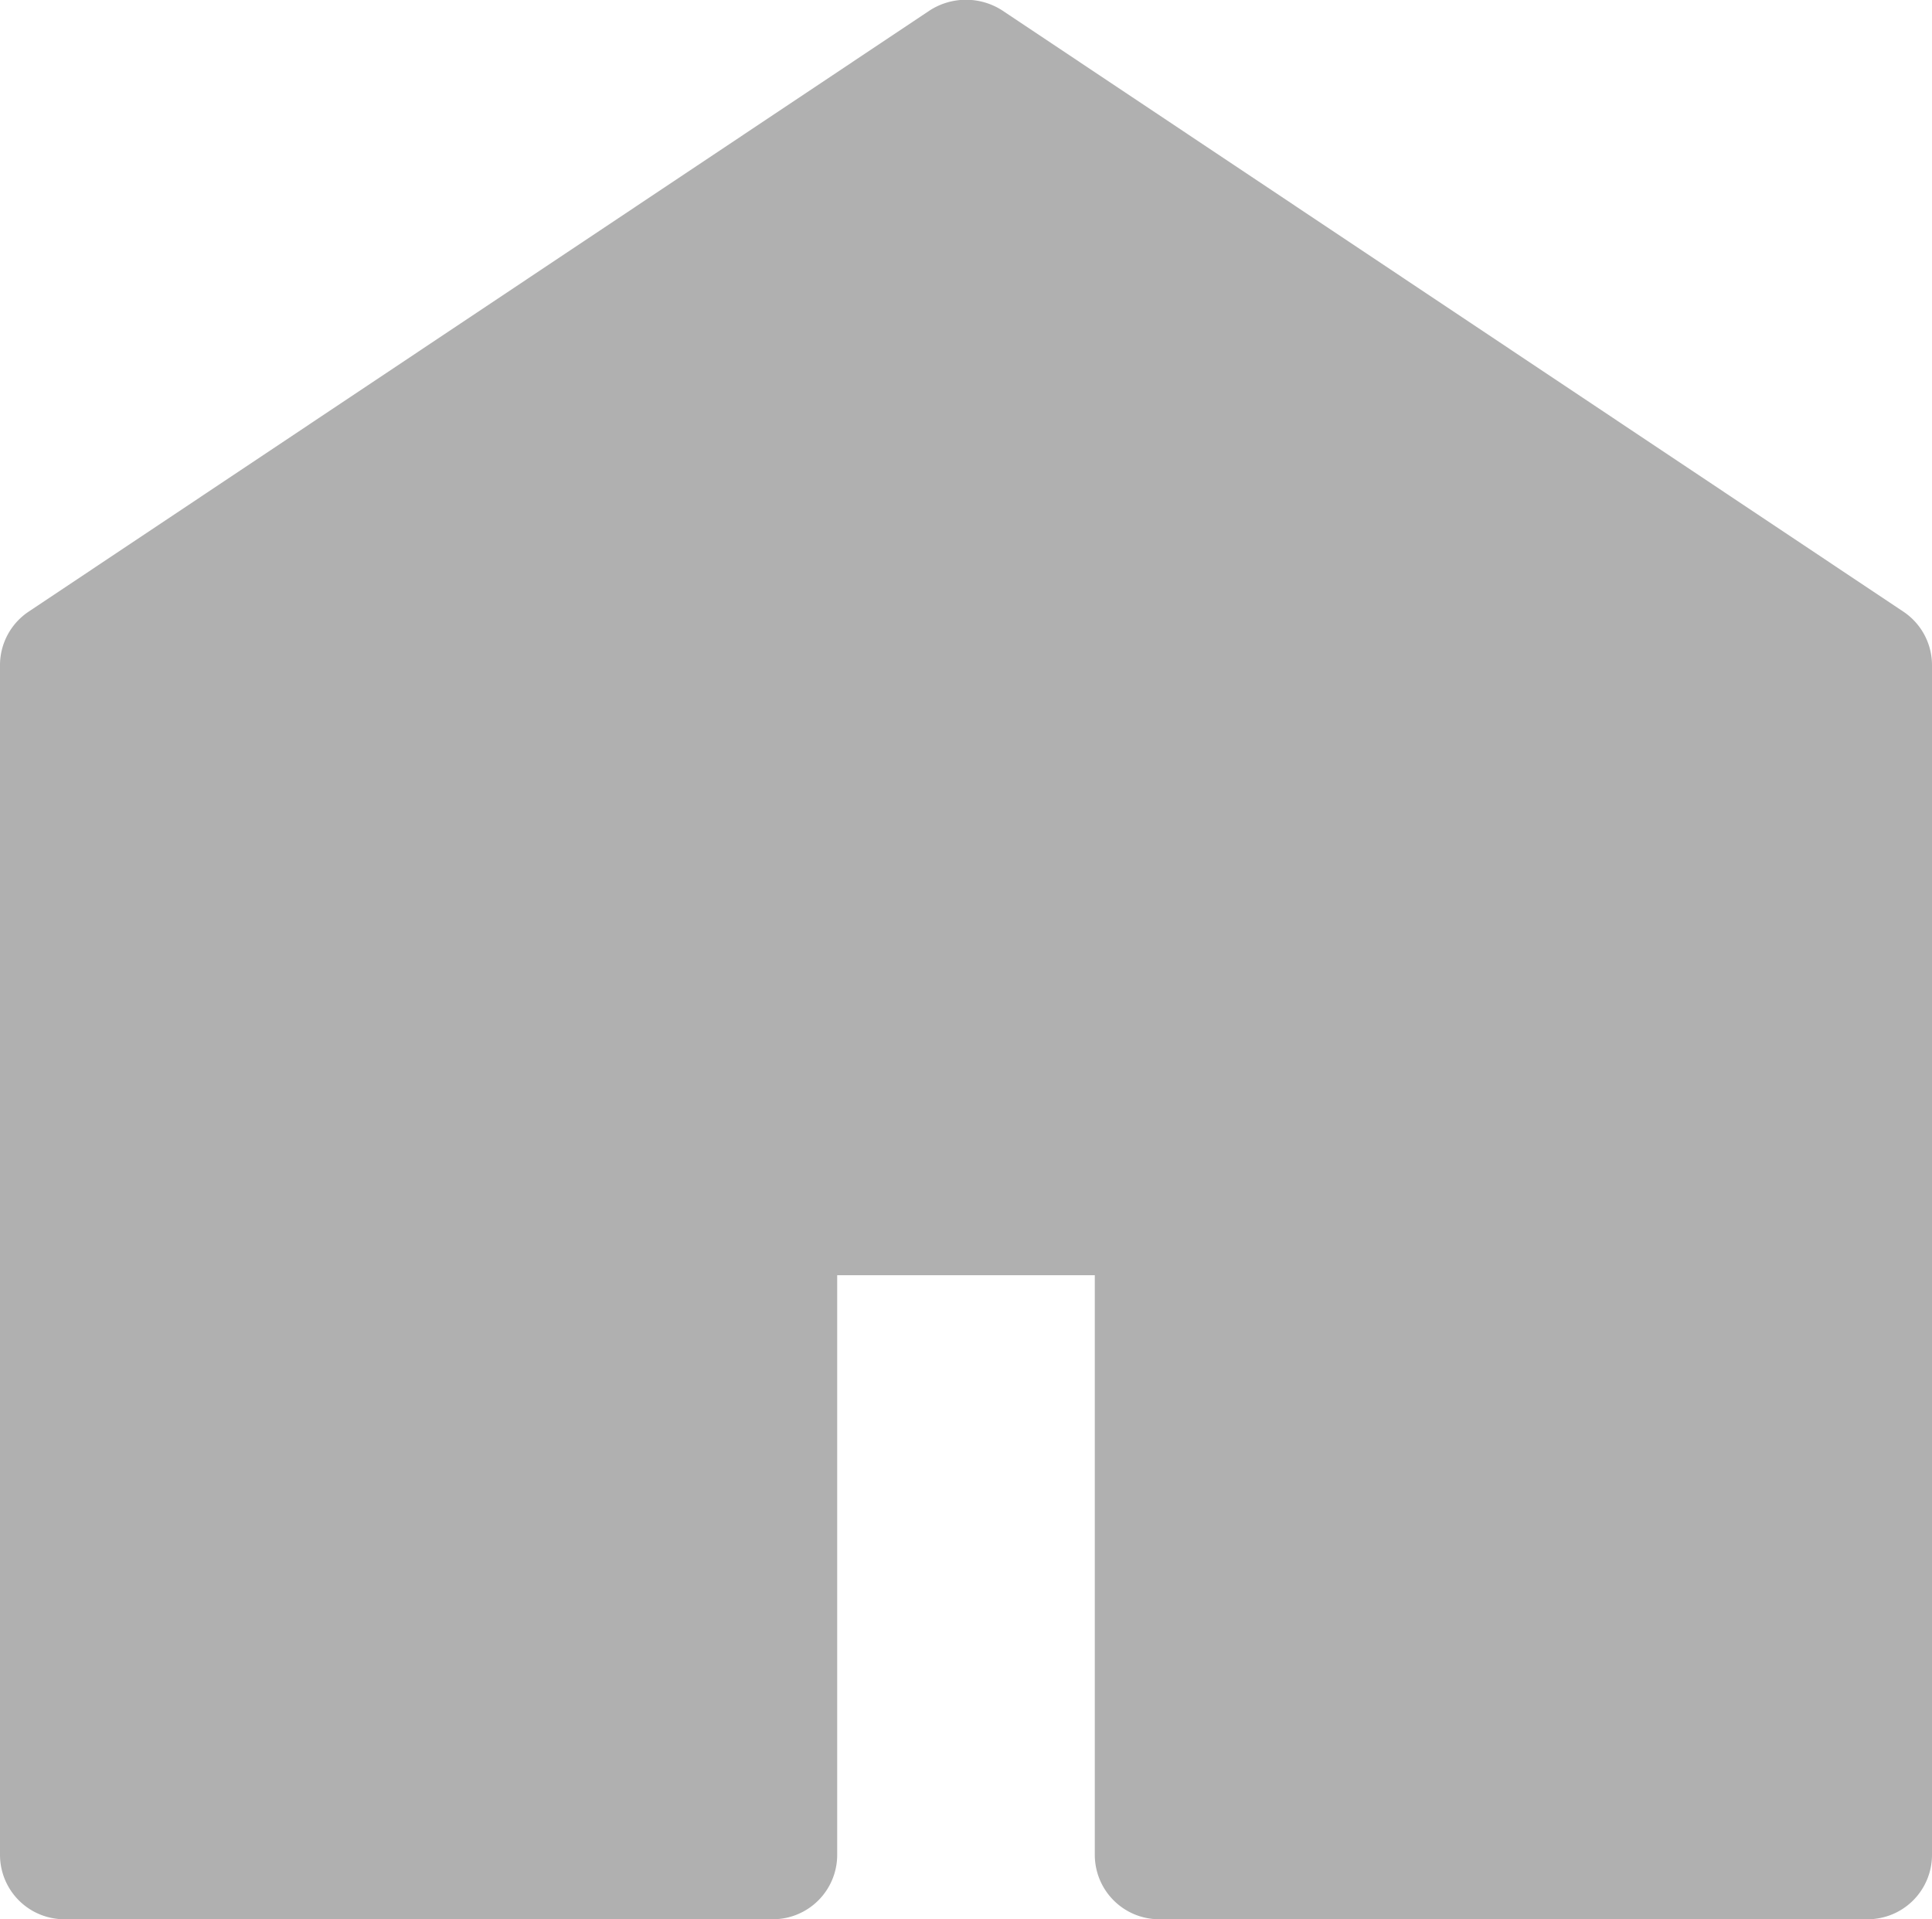 <svg xmlns="http://www.w3.org/2000/svg" viewBox="0 0 15 14.9"><defs><style>.cls-1{fill:#b0b0b0;}</style></defs><g id="레이어_2" data-name="레이어 2"><g id="레이어_1-2" data-name="레이어 1"><path class="cls-1" d="M7.22.08l-7,4.67A.5.5,0,0,0,0,5.17V14.4a.5.5,0,0,0,.5.5H6a.5.5,0,0,0,.5-.5V9.9h2v4.5a.5.5,0,0,0,.5.5h5.5a.5.5,0,0,0,.5-.5V5.17a.5.5,0,0,0-.22-.42L7.78.08A.52.52,0,0,0,7.22.08Z"/></g></g></svg>